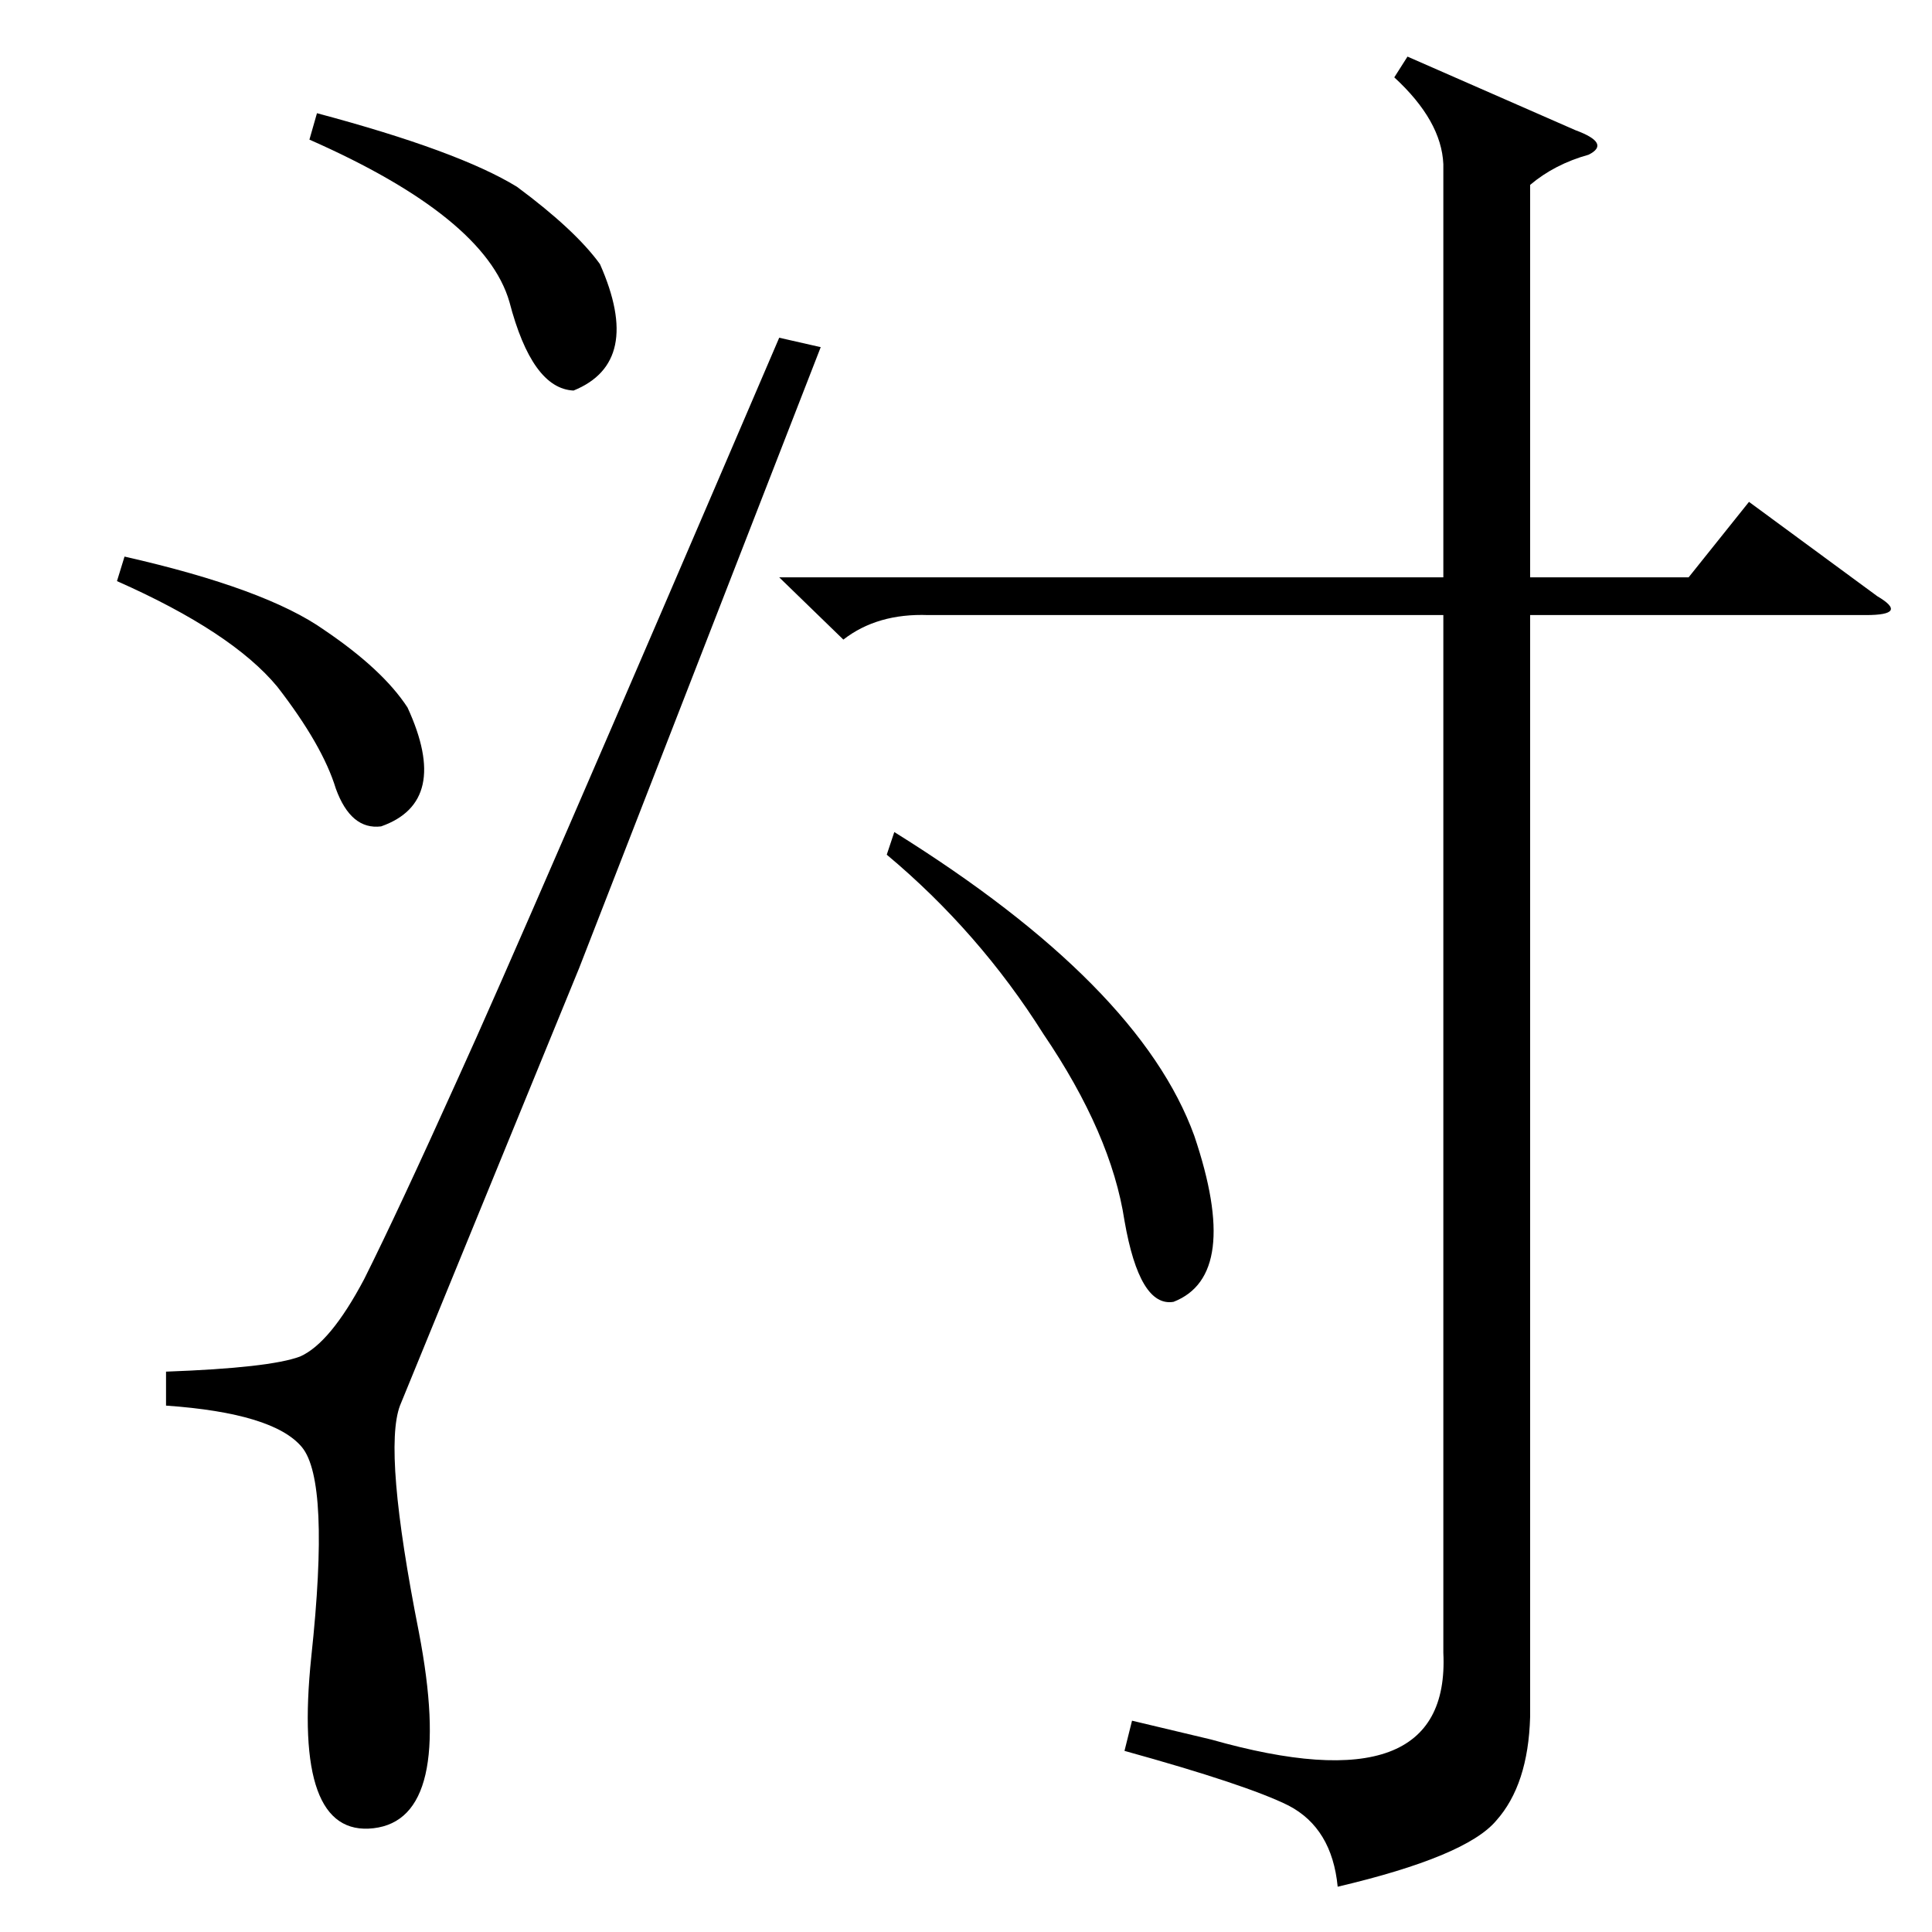 <?xml version="1.0" standalone="no"?>
<!DOCTYPE svg PUBLIC "-//W3C//DTD SVG 1.1//EN" "http://www.w3.org/Graphics/SVG/1.1/DTD/svg11.dtd" >
<svg xmlns="http://www.w3.org/2000/svg" xmlns:xlink="http://www.w3.org/1999/xlink" version="1.1" viewBox="0 -154 1024 1024">
  <g transform="matrix(1 0 0 -1 0 870)">
   <path fill="currentColor"
d="M470 571l4 12q130 -81 159 -161q25 -74 -11 -88q-18 -3 -26 43q-7 46 -43 99q-34 54 -83 95zM413 718h352v219q-1 23 -26 46l7 11l89 -39q19 -7 7 -13q-18 -5 -31 -16v-208h84l32 40l68 -50q17 -10 -6 -10h-178v-584q-1 -36 -18 -55q-16 -19 -84 -35q-3 31 -26 43
q-22 11 -87 29l4 16l42 -10q127 -36 123 46v550h-273q-27 1 -45 -13zM164 950l4 14q75 -20 106 -39q31 -23 44 -41q23 -52 -14 -67q-22 1 -34 47q-13 45 -106 86zM62 716l4 13q75 -17 106 -39q31 -21 44 -41q23 -50 -14 -63q-16 -2 -24 20q-7 23 -31 54q-24 29 -85 56z
M413 845l22 -5l-128 -329q-86 -210 -95 -232q-9 -24 10 -120q19 -99 -24 -104t-33 91q10 93 -5 111t-72 22v18q55 2 71 8q16 7 34 41q18 36 50 107q32 70 170 392z" />
  </g>

</svg>
